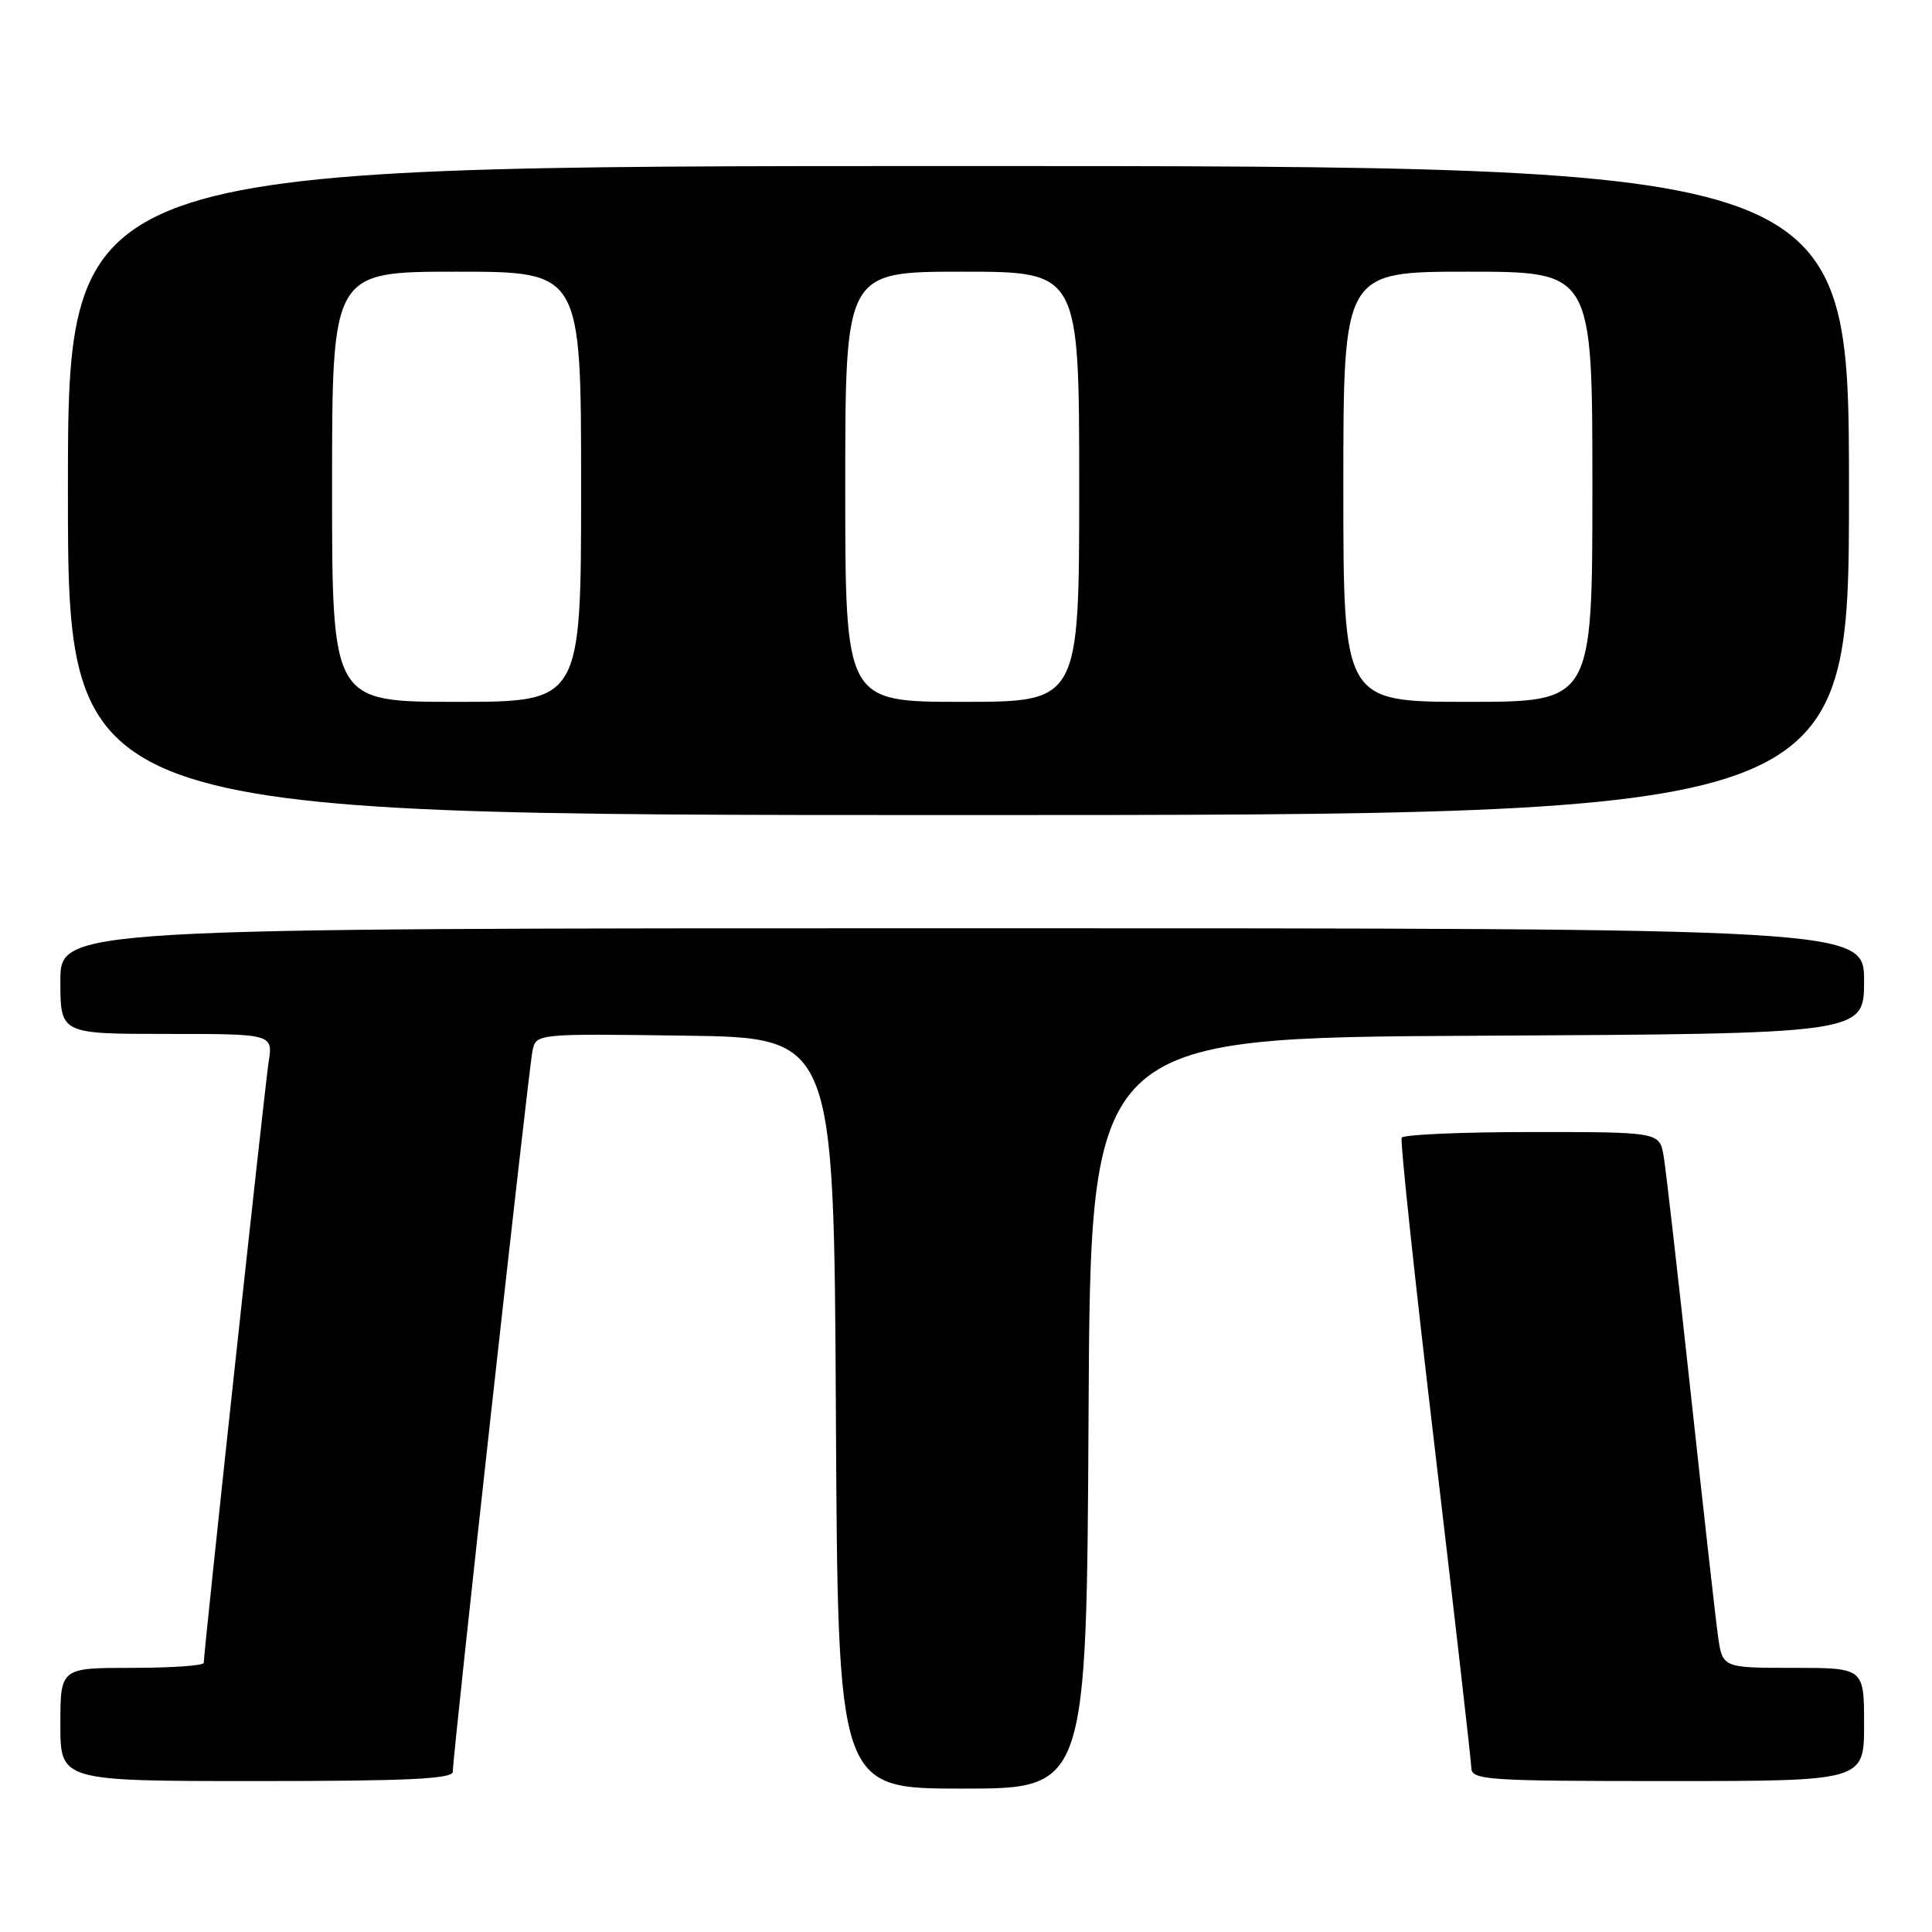 <?xml version="1.0" encoding="UTF-8" standalone="no"?>
<!DOCTYPE svg PUBLIC "-//W3C//DTD SVG 1.1//EN" "http://www.w3.org/Graphics/SVG/1.1/DTD/svg11.dtd" >
<svg xmlns="http://www.w3.org/2000/svg" xmlns:xlink="http://www.w3.org/1999/xlink" version="1.1" viewBox="0 0 256 256">
 <g >
 <path fill="currentColor"
d=" M 144.24 187.25 C 144.50 137.50 144.50 137.50 195.75 137.24 C 247.00 136.98 247.00 136.98 247.00 129.99 C 247.00 123.00 247.00 123.00 127.50 123.00 C 8.00 123.00 8.00 123.00 8.00 130.00 C 8.00 137.00 8.00 137.00 22.09 137.00 C 36.18 137.00 36.18 137.00 35.59 140.75 C 35.06 144.20 27.00 218.83 27.00 220.34 C 27.00 220.70 22.73 221.00 17.50 221.00 C 8.00 221.00 8.00 221.00 8.00 228.50 C 8.00 236.00 8.00 236.00 34.00 236.00 C 54.14 236.00 60.00 235.72 60.00 234.75 C 59.99 232.58 70.05 141.61 70.56 139.23 C 71.05 136.96 71.05 136.96 90.77 137.23 C 110.50 137.50 110.50 137.50 110.76 187.25 C 111.02 237.00 111.02 237.00 127.50 237.00 C 143.98 237.00 143.98 237.00 144.24 187.25 Z  M 247.00 228.50 C 247.00 221.00 247.00 221.00 237.61 221.00 C 228.23 221.00 228.23 221.00 227.64 216.75 C 227.31 214.41 225.69 199.90 224.02 184.50 C 222.35 169.10 220.75 155.04 220.45 153.25 C 219.91 150.00 219.91 150.00 203.01 150.00 C 193.72 150.00 185.94 150.34 185.73 150.75 C 185.51 151.16 187.49 169.72 190.13 192.00 C 192.76 214.28 194.93 233.29 194.96 234.25 C 195.00 235.87 196.92 236.00 221.00 236.00 C 247.00 236.00 247.00 236.00 247.00 228.50 Z  M 245.00 65.00 C 245.00 22.00 245.00 22.00 127.00 22.00 C 9.00 22.00 9.00 22.00 9.00 65.00 C 9.00 108.00 9.00 108.00 127.00 108.00 C 245.00 108.00 245.00 108.00 245.00 65.00 Z  M 44.00 64.50 C 44.00 36.00 44.00 36.00 60.50 36.00 C 77.00 36.00 77.00 36.00 77.00 64.50 C 77.00 93.00 77.00 93.00 60.50 93.00 C 44.00 93.00 44.00 93.00 44.00 64.50 Z  M 112.00 64.50 C 112.00 36.00 112.00 36.00 127.50 36.00 C 143.00 36.00 143.00 36.00 143.00 64.50 C 143.00 93.00 143.00 93.00 127.50 93.00 C 112.00 93.00 112.00 93.00 112.00 64.50 Z  M 178.00 64.50 C 178.00 36.00 178.00 36.00 194.50 36.00 C 211.00 36.00 211.00 36.00 211.00 64.50 C 211.00 93.00 211.00 93.00 194.50 93.00 C 178.00 93.00 178.00 93.00 178.00 64.50 Z "/>
</g>
</svg>